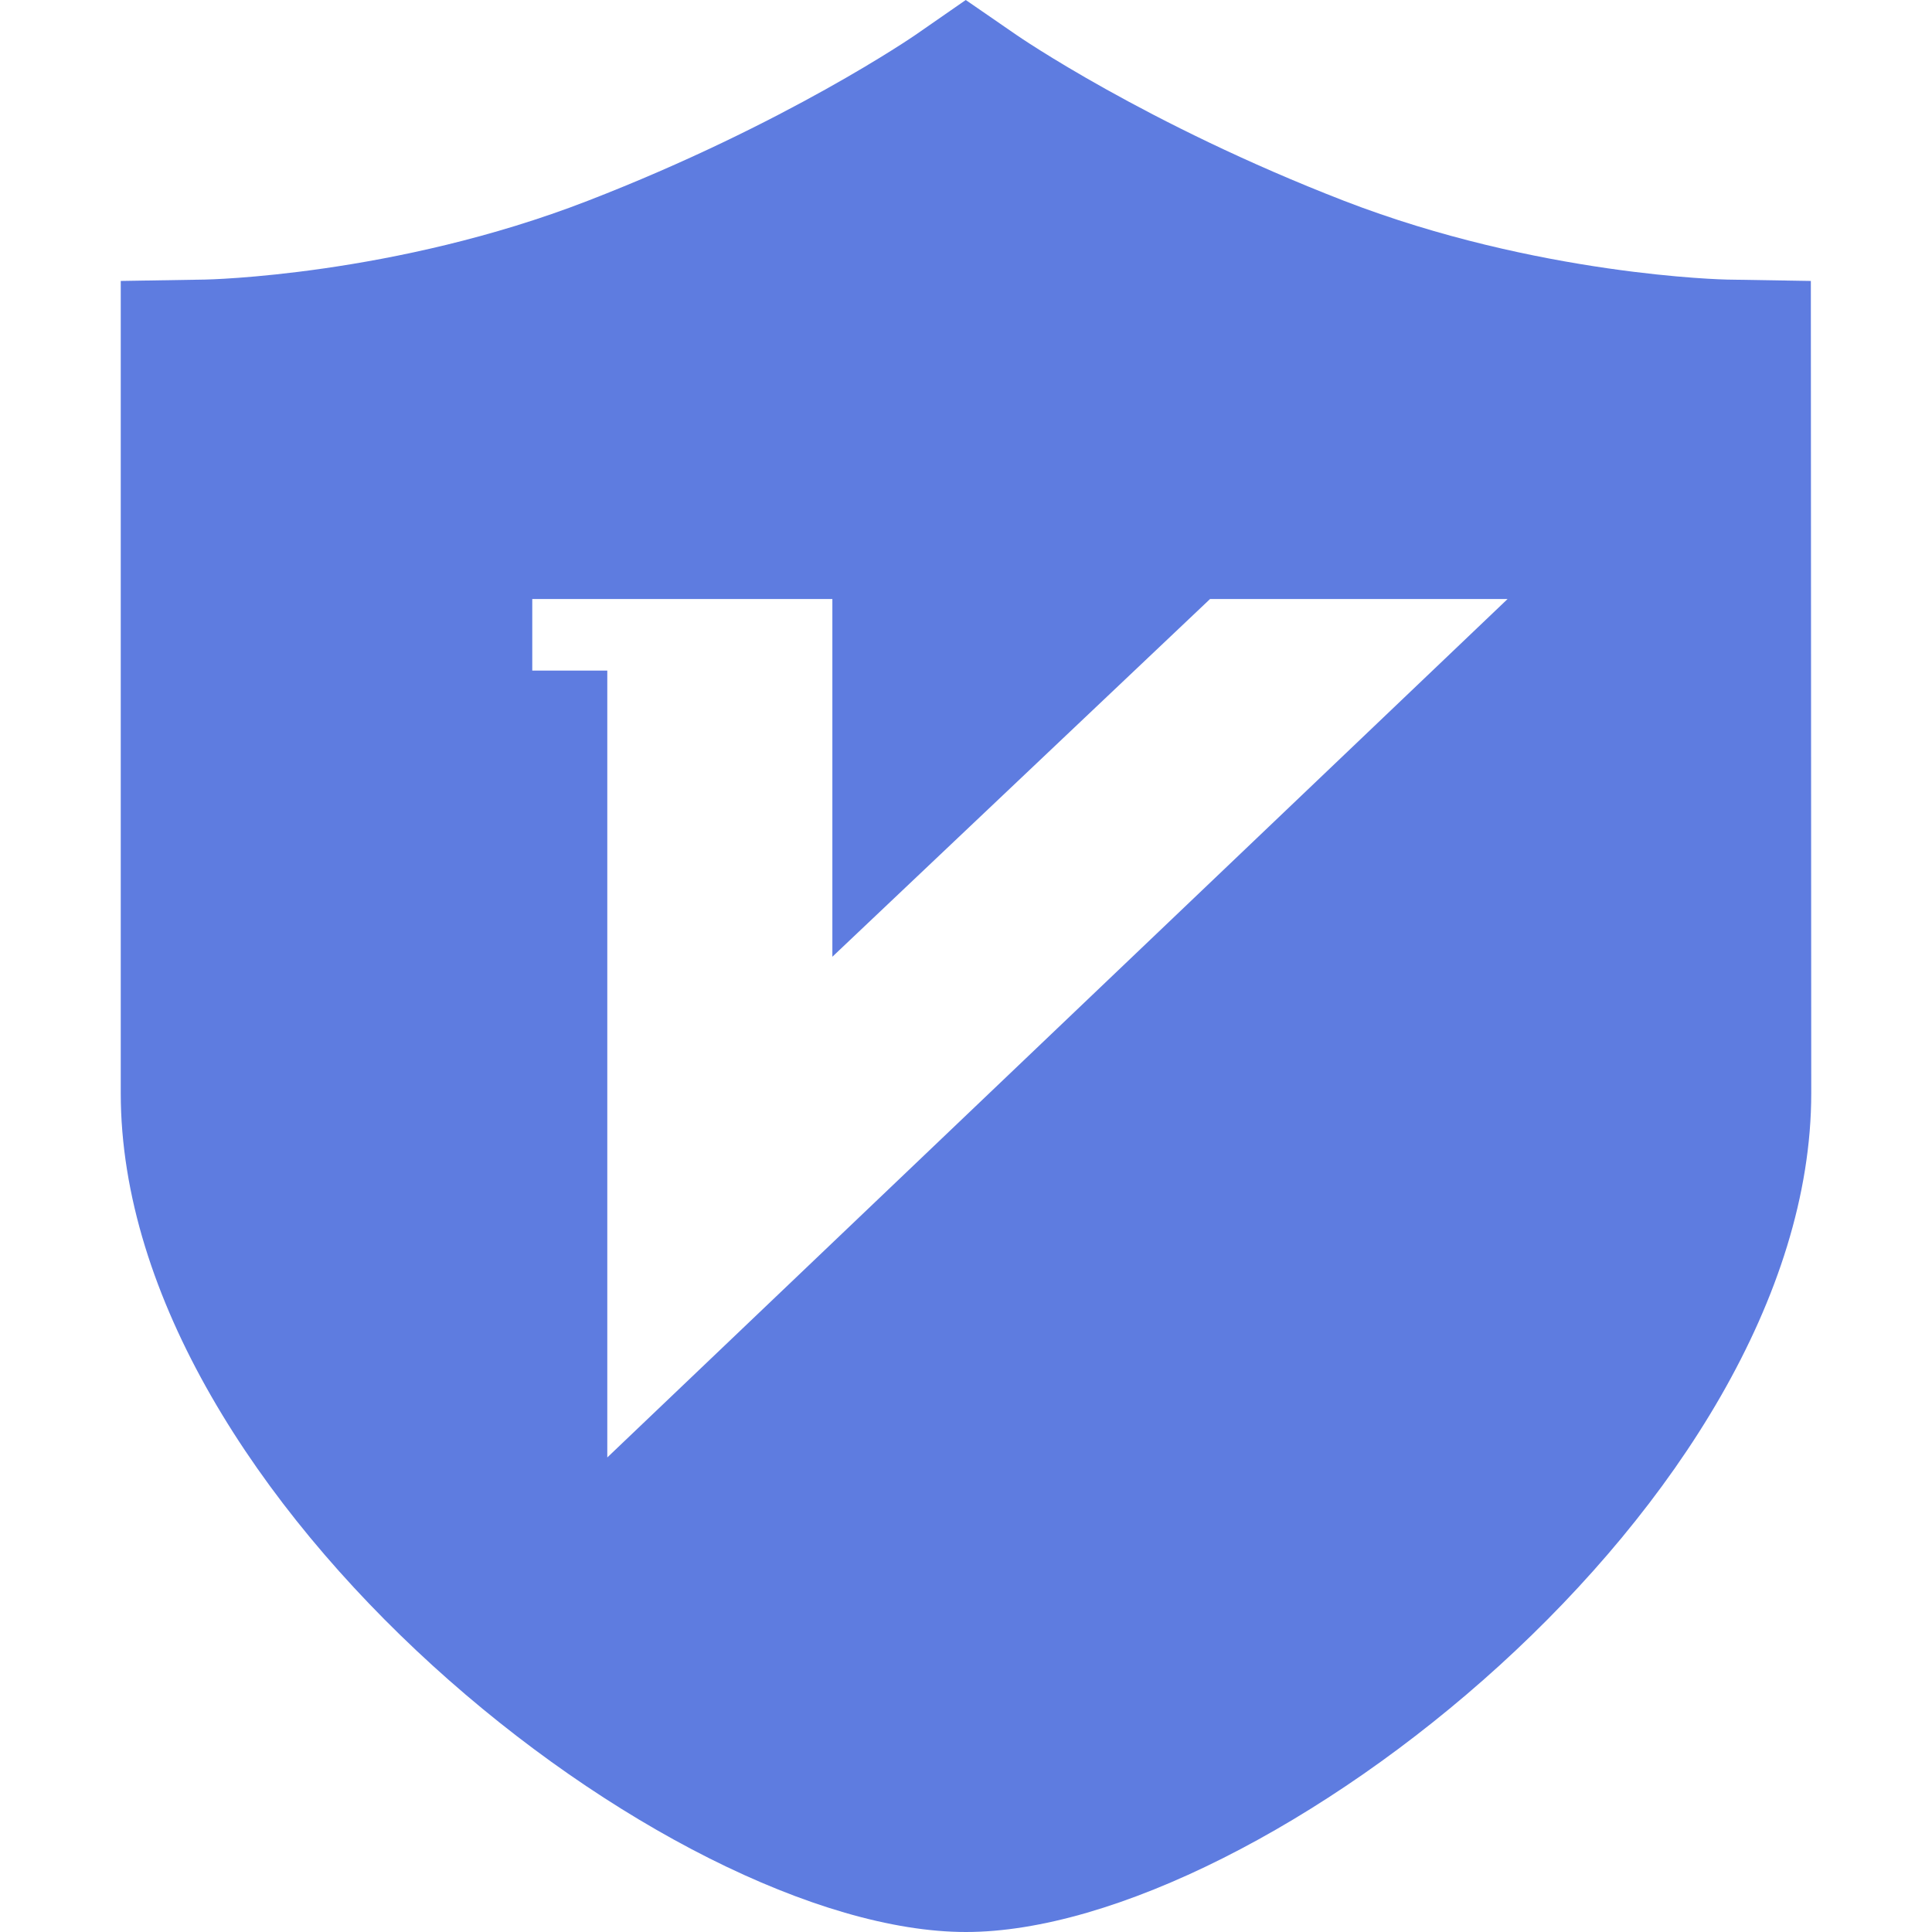 <svg t="1657873861550" class="icon" viewBox="0 0 1024 1024" version="1.1" xmlns="http://www.w3.org/2000/svg" p-id="1585" width="200" height="200">
  <path d="M959.787 148.907l-44.331-0.725c-1.024 0-100.437-2.048-203.051-41.728-105.301-40.789-173.141-87.552-173.781-88.021L511.872 0 485.248 18.475C484.608 18.901 416.768 65.707 311.467 106.453 208.939 146.219 109.483 148.181 108.544 148.181L64 148.907l0 430.464C64 795.477 355.328 1024 511.957 1024 668.715 1024 960 795.477 960 579.371L959.787 148.907zM321.877 772.48 321.877 355.413 282.112 355.413 282.112 317.483 441.173 317.483l0 189.611 200.192-189.611 157.696 0L321.877 772.48z" p-id="1586" fill="#5e7ce0"></path>
</svg>